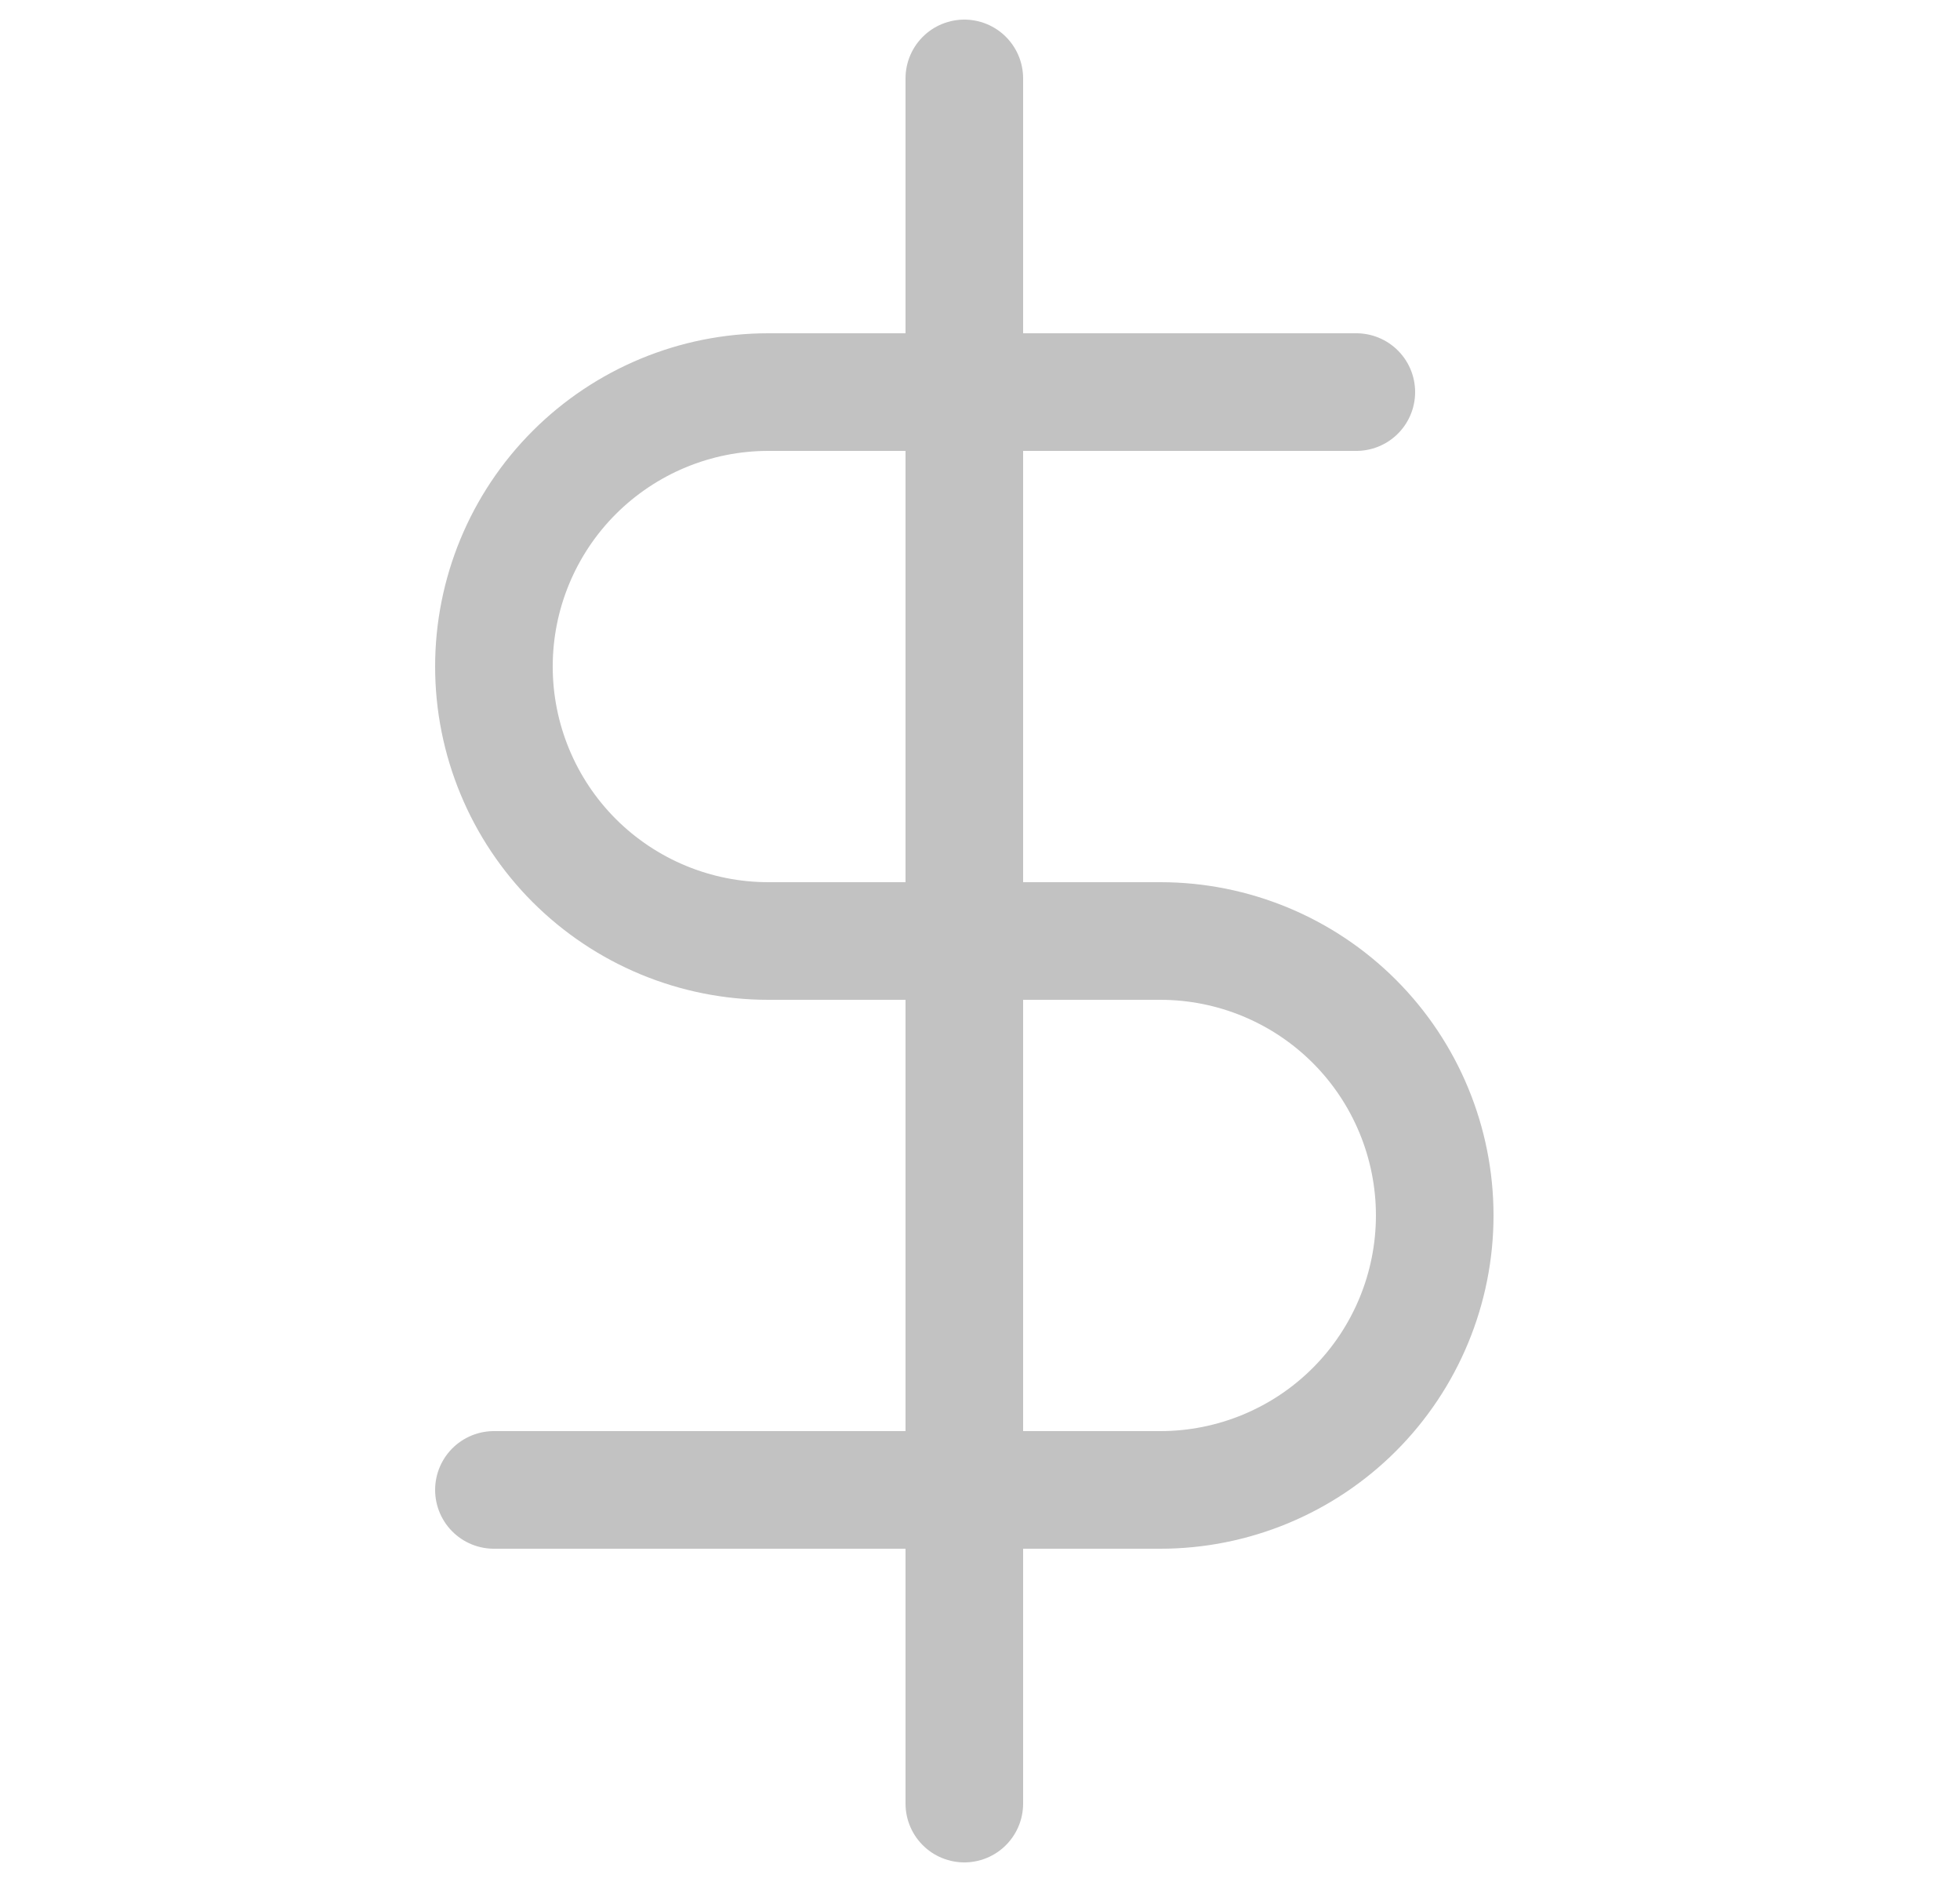<svg width="25" height="24" viewBox="0 0 25 24" fill="none" xmlns="http://www.w3.org/2000/svg">
<path d="M12.3 1V23" stroke="#C2C2C2" stroke-width="1.5" stroke-linecap="round" stroke-linejoin="round"/>
<path d="M17.3 5H9.8C8.872 5 7.982 5.369 7.325 6.025C6.669 6.681 6.3 7.572 6.3 8.5C6.3 9.428 6.669 10.319 7.325 10.975C7.982 11.631 8.872 12 9.8 12H14.8C15.728 12 16.619 12.369 17.275 13.025C17.931 13.681 18.3 14.572 18.3 15.5C18.3 16.428 17.931 17.319 17.275 17.975C16.619 18.631 15.728 19 14.8 19H6.3" stroke="#C2C2C2" stroke-width="1.5" stroke-linecap="round" stroke-linejoin="round"/>
</svg>
